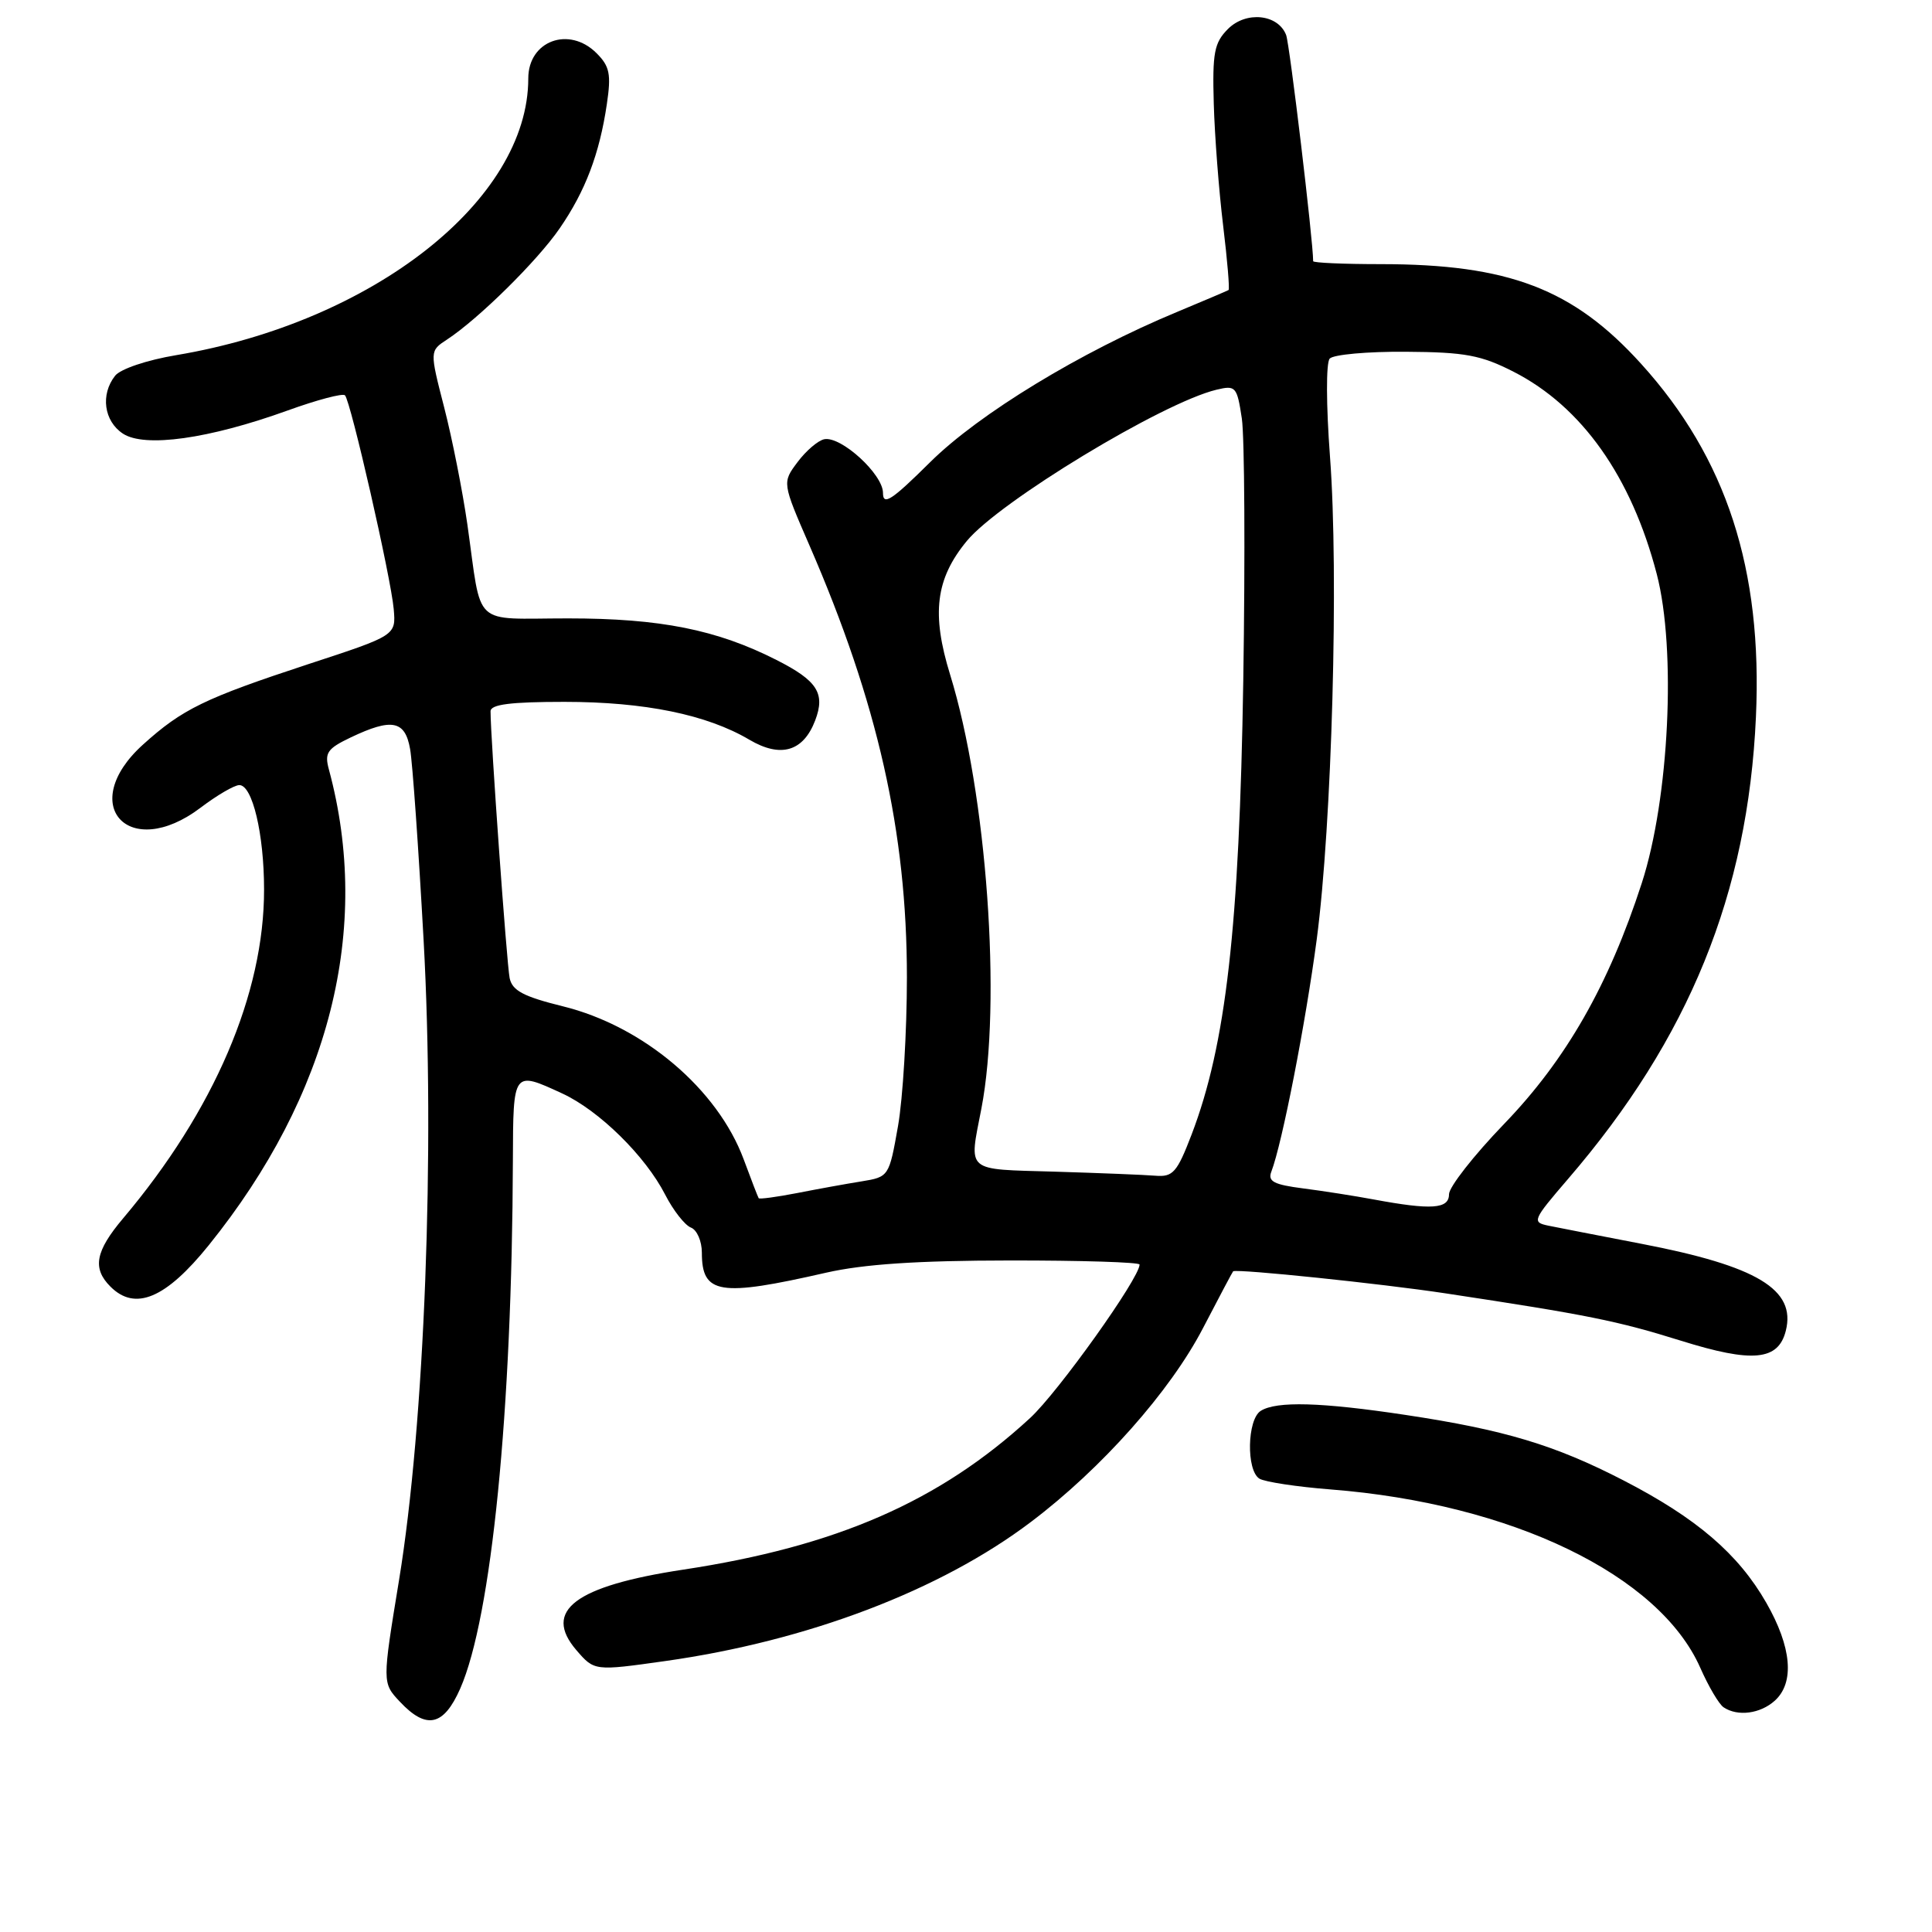 <?xml version="1.0" encoding="UTF-8" standalone="no"?>
<!DOCTYPE svg PUBLIC "-//W3C//DTD SVG 1.1//EN" "http://www.w3.org/Graphics/SVG/1.1/DTD/svg11.dtd" >
<svg xmlns="http://www.w3.org/2000/svg" xmlns:xlink="http://www.w3.org/1999/xlink" version="1.1" viewBox="0 0 256 256">
 <g >
 <path fill="currentColor"
d=" M 60.98 223.75 C 65.13 214.31 67.85 187.06 67.96 153.75 C 68.00 141.83 67.97 141.88 74.50 144.89 C 79.38 147.14 85.52 153.18 88.14 158.30 C 89.21 160.39 90.75 162.35 91.55 162.66 C 92.35 162.96 93.00 164.46 93.00 165.98 C 93.00 171.50 95.32 171.87 109.50 168.63 C 114.44 167.51 121.58 167.03 133.75 167.02 C 143.24 167.01 151.00 167.25 151.00 167.56 C 151.00 169.35 140.22 184.46 136.49 187.90 C 124.51 198.94 110.85 204.91 90.50 207.99 C 76.20 210.16 71.88 213.42 76.37 218.65 C 78.76 221.42 78.76 221.42 88.13 220.10 C 107.00 217.44 124.60 210.75 136.61 201.66 C 145.98 194.58 155.05 184.36 159.40 175.99 C 161.54 171.87 163.34 168.48 163.40 168.45 C 164.08 168.12 183.04 170.09 191.50 171.37 C 210.40 174.23 214.26 175.01 222.73 177.65 C 232.23 180.62 235.64 180.29 236.63 176.33 C 238.00 170.87 232.85 167.76 217.50 164.81 C 212.00 163.75 206.46 162.67 205.18 162.41 C 202.96 161.95 203.07 161.69 207.78 156.21 C 223.82 137.58 231.61 118.41 232.67 95.00 C 233.56 75.43 228.77 60.69 217.45 48.20 C 208.46 38.27 199.90 35.00 182.95 35.00 C 178.03 35.00 174.00 34.82 174.00 34.61 C 174.00 31.89 170.89 5.87 170.42 4.64 C 169.35 1.87 165.12 1.43 162.71 3.84 C 160.89 5.67 160.64 6.98 160.83 13.72 C 160.95 18.00 161.51 25.27 162.07 29.87 C 162.63 34.48 162.95 38.33 162.79 38.43 C 162.63 38.53 159.55 39.84 155.95 41.34 C 143.18 46.64 129.72 54.83 123.25 61.24 C 118.14 66.31 117.00 67.05 117.00 65.31 C 117.00 62.84 111.45 57.76 109.22 58.20 C 108.39 58.37 106.80 59.73 105.68 61.23 C 103.64 63.95 103.64 63.95 107.27 72.30 C 116.30 93.08 120.17 110.26 120.17 129.50 C 120.17 136.65 119.64 145.53 118.99 149.22 C 117.81 155.90 117.78 155.95 114.15 156.54 C 112.14 156.86 108.30 157.56 105.60 158.09 C 102.91 158.61 100.63 158.92 100.53 158.77 C 100.43 158.62 99.54 156.32 98.55 153.64 C 95.09 144.31 85.25 135.97 74.58 133.34 C 69.36 132.05 67.87 131.26 67.53 129.60 C 67.15 127.77 64.99 97.60 65.00 94.25 C 65.00 93.34 67.63 93.00 74.79 93.00 C 85.41 93.00 93.67 94.69 99.30 98.02 C 103.46 100.47 106.45 99.58 108.02 95.45 C 109.38 91.87 108.30 90.19 102.89 87.45 C 94.97 83.43 87.49 81.94 75.26 81.94 C 62.38 81.94 63.90 83.36 61.93 69.50 C 61.30 65.10 59.92 58.12 58.86 54.00 C 56.93 46.50 56.93 46.50 59.22 45.00 C 63.39 42.27 71.21 34.56 74.16 30.26 C 77.56 25.33 79.44 20.38 80.41 13.80 C 81.00 9.83 80.79 8.79 79.05 7.05 C 75.41 3.41 70.00 5.40 70.00 10.39 C 70.00 26.51 49.43 42.68 23.35 47.06 C 19.46 47.71 15.96 48.89 15.25 49.79 C 13.29 52.28 13.77 55.80 16.29 57.46 C 19.18 59.35 27.67 58.16 38.09 54.40 C 41.99 52.99 45.42 52.08 45.71 52.38 C 46.47 53.14 51.81 76.55 52.17 80.71 C 52.47 84.20 52.47 84.20 40.86 88.00 C 27.12 92.52 24.16 93.95 18.94 98.67 C 10.13 106.63 17.06 114.22 26.57 107.03 C 28.73 105.39 31.04 104.04 31.70 104.03 C 33.44 103.99 34.99 110.50 34.99 117.86 C 35.01 131.67 28.37 147.16 16.32 161.43 C 12.63 165.80 12.21 168.06 14.63 170.48 C 17.91 173.77 21.97 172.06 27.66 165.00 C 43.71 145.09 49.28 123.04 43.58 101.96 C 42.98 99.75 43.36 99.20 46.48 97.71 C 51.92 95.12 53.68 95.46 54.34 99.25 C 54.66 101.04 55.46 112.44 56.13 124.58 C 57.66 152.30 56.26 188.72 52.88 209.34 C 50.64 222.99 50.64 222.99 52.99 225.49 C 56.50 229.23 58.79 228.72 60.98 223.75 Z  M 235.17 225.35 C 237.82 222.95 237.41 218.25 234.04 212.37 C 230.32 205.88 224.79 201.15 215.12 196.16 C 206.01 191.46 199.34 189.46 186.27 187.49 C 175.08 185.80 169.13 185.63 167.05 186.95 C 165.25 188.09 165.12 194.84 166.88 195.93 C 167.58 196.36 171.84 197.01 176.33 197.36 C 200.30 199.24 219.86 208.68 225.30 221.00 C 226.39 223.47 227.78 225.83 228.39 226.23 C 230.26 227.48 233.25 227.08 235.17 225.35 Z  M 182.00 158.93 C 179.53 158.47 175.33 157.81 172.67 157.47 C 168.78 156.97 167.96 156.54 168.46 155.25 C 169.89 151.52 172.99 135.65 174.47 124.50 C 176.49 109.23 177.41 76.06 176.23 60.50 C 175.72 53.69 175.70 48.08 176.19 47.52 C 176.67 46.98 181.21 46.57 186.28 46.61 C 194.14 46.66 196.25 47.06 200.56 49.26 C 209.59 53.87 216.17 63.16 219.53 76.07 C 222.13 86.07 221.18 105.79 217.55 117.00 C 213.16 130.54 207.51 140.43 199.28 148.95 C 195.28 153.10 192.00 157.29 192.00 158.25 C 192.00 160.20 189.68 160.36 182.00 158.93 Z  M 139.75 155.25 C 127.77 154.90 128.39 155.43 130.04 146.89 C 132.75 132.83 130.76 105.14 125.90 89.41 C 123.40 81.32 123.97 76.70 128.11 71.68 C 132.42 66.46 154.03 53.36 161.19 51.64 C 163.74 51.03 163.91 51.22 164.55 55.46 C 164.91 57.91 165.00 73.55 164.74 90.21 C 164.22 122.86 162.45 138.42 157.89 150.34 C 155.97 155.35 155.42 155.98 153.11 155.79 C 151.68 155.67 145.66 155.43 139.75 155.25 Z "/>
</g>
</svg>